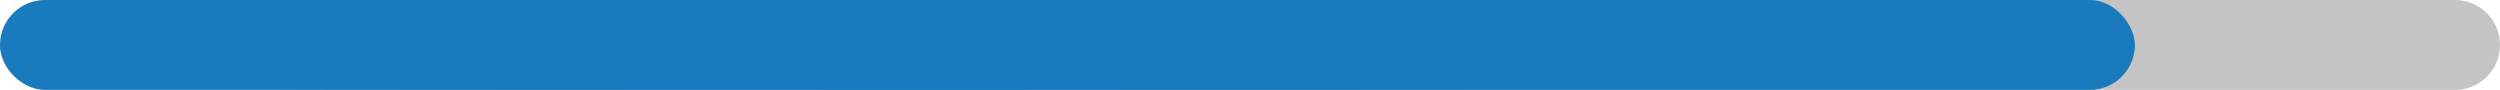 <svg width="445" height="16" viewBox="0 0 445 16" fill="none" xmlns="http://www.w3.org/2000/svg">
<path d="M51 8C51 3.582 54.582 0 59 0H437C441.418 0 445 3.582 445 8C445 12.418 441.418 16 437 16H59C54.582 16 51 12.418 51 8Z" fill="#C4C4C4"/>
<rect width="380" height="16" rx="8" fill="#197BBD"/>
<g style="mix-blend-mode:multiply">
<path d="M380 8H0C0 12.821 4.407 15.714 7.345 15.714C128.625 16.357 368.661 15.714 372.165 15.714C377.729 15.714 380 10.893 380 8Z" fill="#197BBD" fill-opacity="0.5"/>
</g>
</svg>
